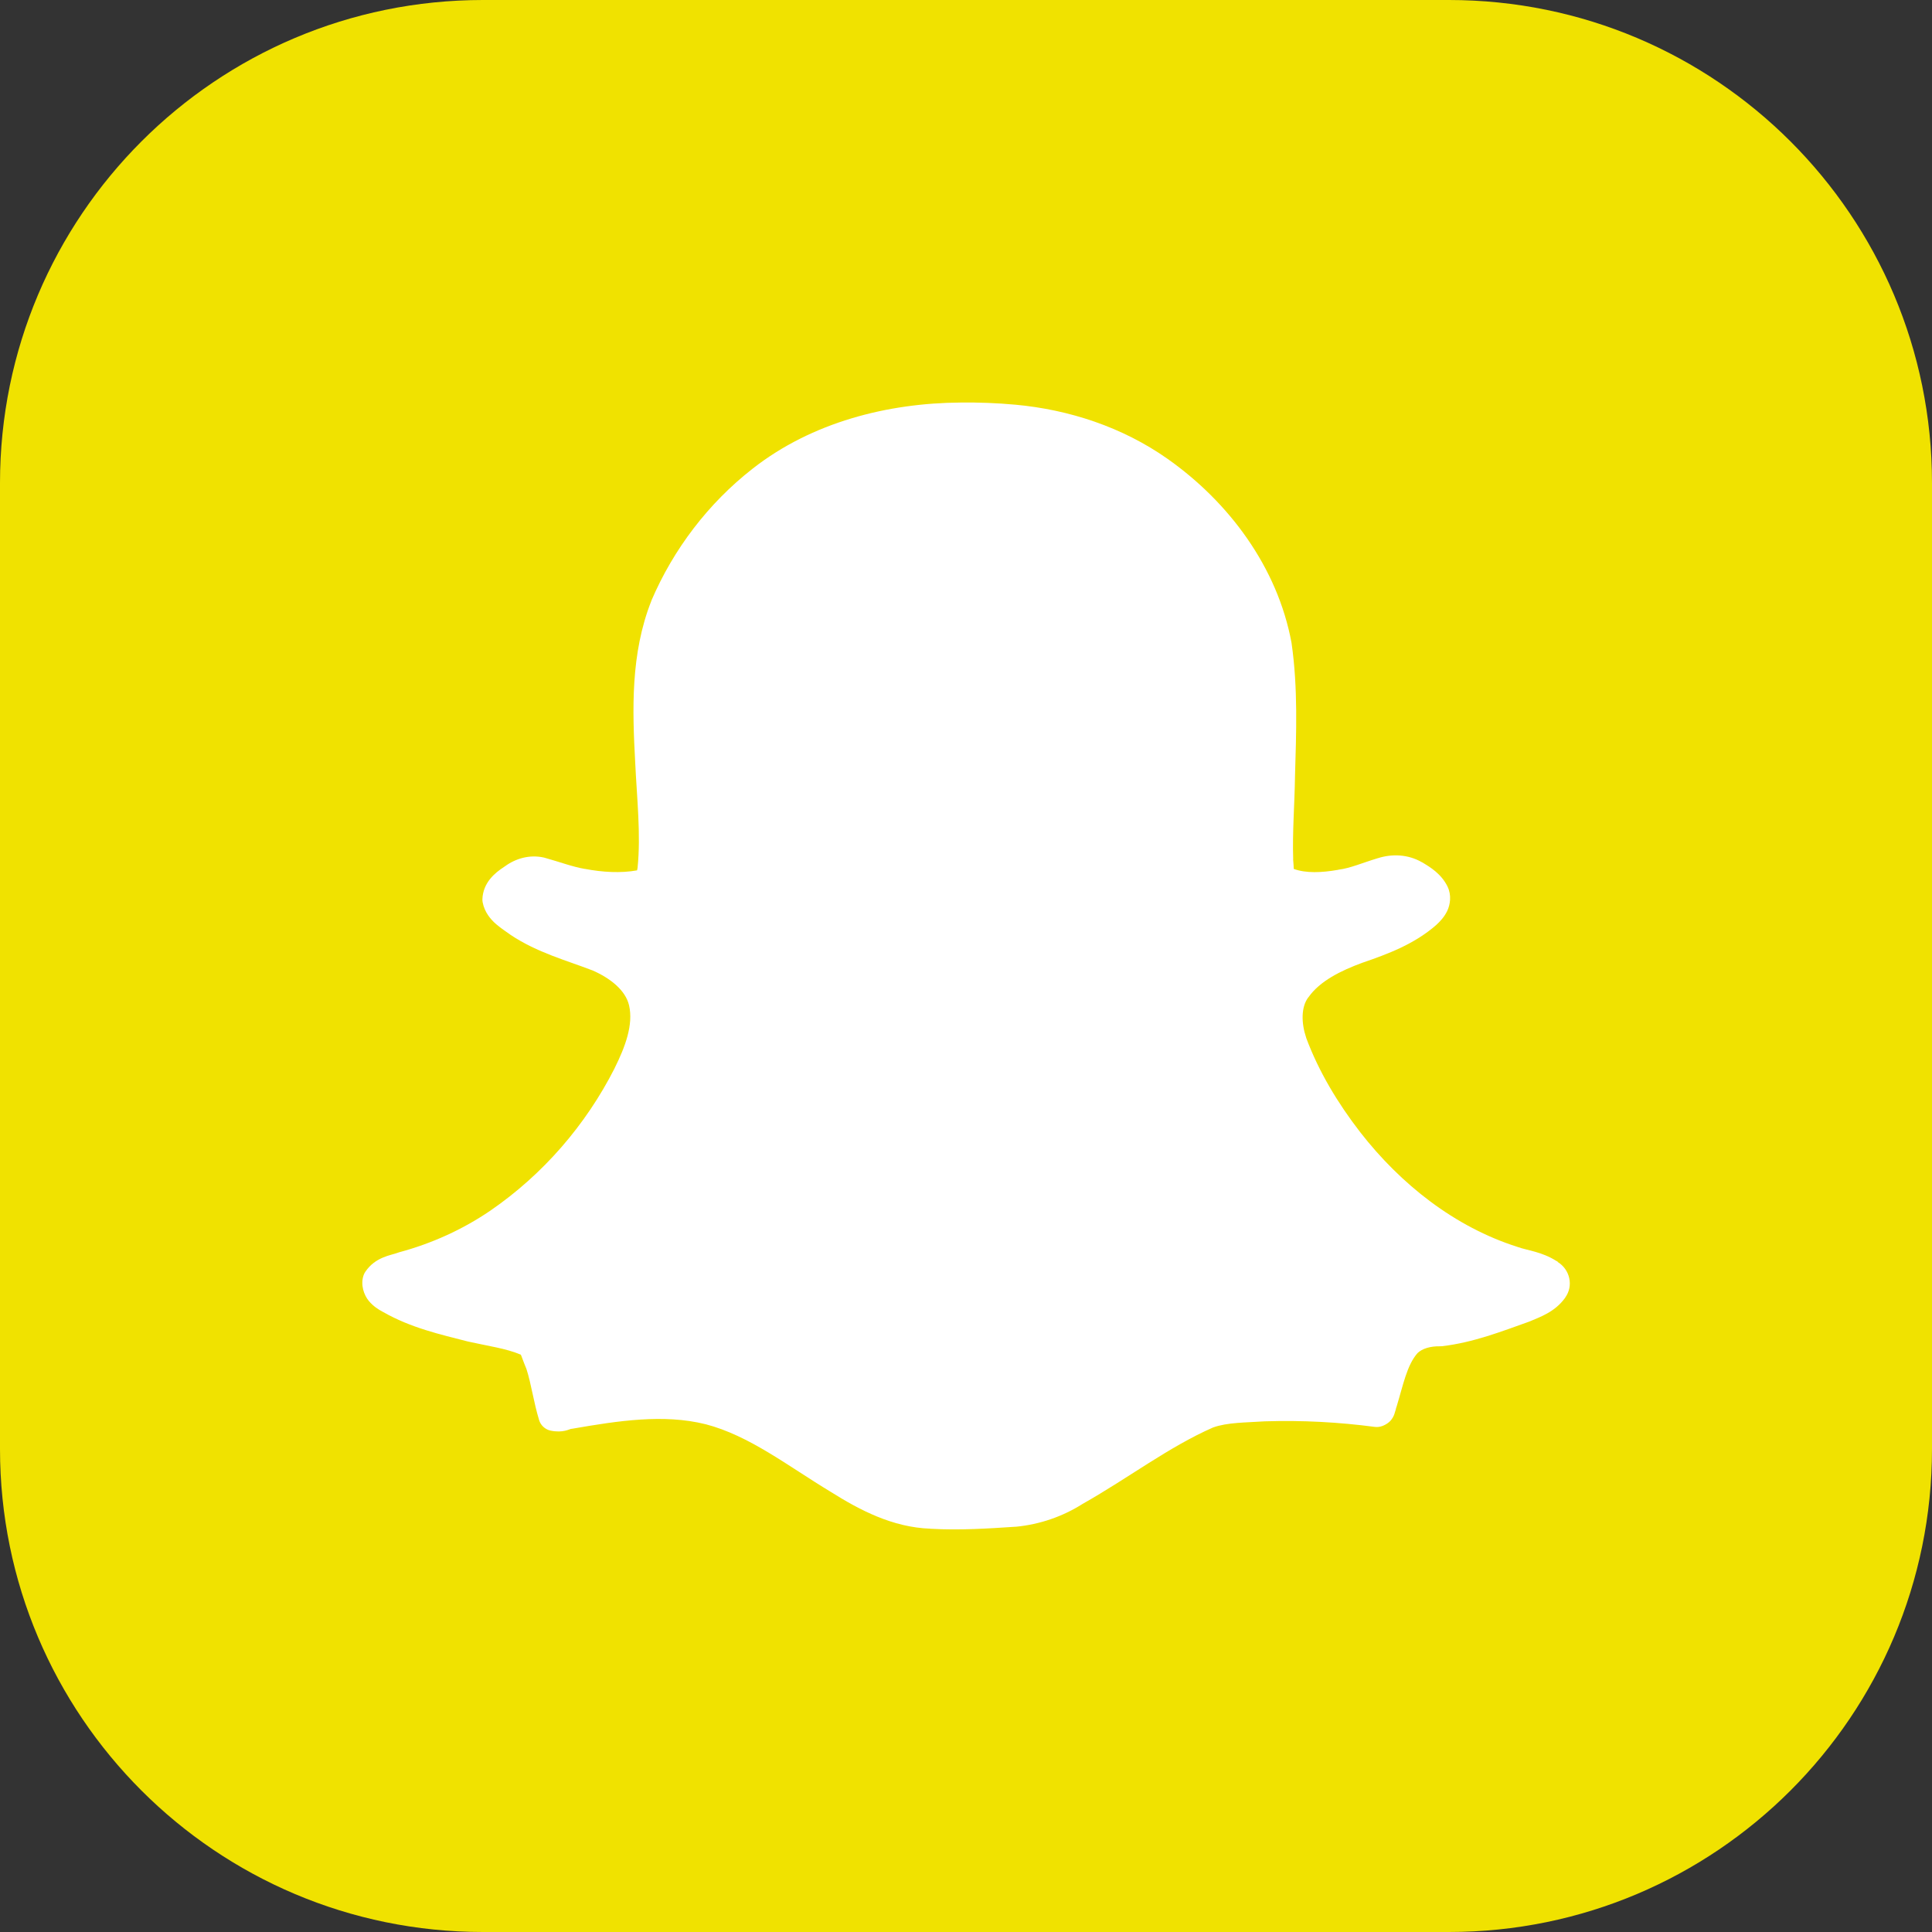 <?xml version="1.0" encoding="iso-8859-1"?>
<!-- Generator: Adobe Illustrator 18.0.0, SVG Export Plug-In . SVG Version: 6.00 Build 0)  -->
<!DOCTYPE svg PUBLIC "-//W3C//DTD SVG 1.1//EN" "http://www.w3.org/Graphics/SVG/1.1/DTD/svg11.dtd">
<svg version="1.1" xmlns="http://www.w3.org/2000/svg" xmlns:xlink="http://www.w3.org/1999/xlink" x="0px" y="0px"
	 viewBox="0 0 48 48" enable-background="new 0 0 48 48" xml:space="preserve">
<rect x="0" y="0" width="48" height="48" fill="#333333" stroke="none"/>
<g>
</g>
<g>
</g>
<g>
</g>
<g>
</g>
<g>
</g>
<g>
</g>
<g>
</g>
<g>
</g>
<g>
</g>
<g>
</g>
<g>
</g>
<g>
</g>
<g>
</g>
<g>
</g>
<g>
</g>
<g>
</g>
<g>
</g>
<g>
</g>
<g>
</g>
<g>
</g>
<g>
</g>
<g>
</g>
<g>
</g>
<g>
</g>
<g>
</g>
<g>
</g>
<g>
</g>
<g>
</g>
<g>
</g>
<g>
</g>
<g>
</g>
<g>
</g>
<g>
</g>
<g>
</g>
<g>
</g>
<g>
</g>
<g>
</g>
<g>
</g>
<g>
</g>
<g>
</g>
<g>
</g>
<g>
</g>
<g>
</g>
<g>
</g>
<g>
</g>
<g>
</g>
<g>
</g>
<g>
</g>
<g>
</g>
<g>
</g>
<g>
</g>
<g>
</g>
<g>
</g>
<g>
</g>
<g>
</g>
<g>
</g>
<g>
</g>
<g>
</g>
<g>
</g>
<g>
</g>
<g>
</g>
<g>
</g>
<g>
</g>
<g>
</g>
<g>
</g>
<g>
</g>
<g>
</g>
<g>
</g>
<g>
</g>
<g>
</g>
<g>
</g>
<g>
</g>
<g>
	<g>
		<path fill="#F0E200" d="M48,35.998C48,42.627,42.627,48,35.999,48h-24C5.371,48,0,42.627,0,35.998V12
			C0,5.371,5.371,0,11.999,0h24C42.627,0,48,5.371,48,12V35.998z"/>
		<path id="path12604_5_" fill="#FFFFFF" d="M23.867,10.001c-1.816,0.012-3.694,0.489-5.166,1.641
			c-1.103,0.861-1.97,2.002-2.516,3.277c-0.001,0.003-0.002,0.006-0.002,0.009c-0.52,1.313-0.472,2.711-0.402,4.006
			c0,0.001,0,0.002,0,0.002c0.043,0.91,0.144,1.792,0.059,2.628c-0.007,0.033-0.007,0.041-0.012,0.06
			c-0.409,0.073-0.855,0.047-1.297-0.037c-0.002,0-0.005,0-0.007,0c-0.303-0.052-0.626-0.175-0.991-0.276
			c-0.006-0.002-0.012-0.003-0.019-0.005c-0.355-0.08-0.703,0.022-0.97,0.218c-0.003,0.002-0.008,0.005-0.012,0.007
			c-0.005,0.004-0.011,0.008-0.016,0.012c-0.217,0.142-0.515,0.382-0.531,0.797c-0.001,0.027,0.002,0.055,0.007,0.081
			c0.047,0.244,0.199,0.423,0.334,0.539c0.135,0.117,0.262,0.193,0.341,0.253c0.006,0.005,0.012,0.01,0.019,0.014
			c0.661,0.441,1.393,0.635,2.03,0.881c0.001,0,0.002,0,0.002,0c0.441,0.193,0.824,0.493,0.911,0.871
			c0.11,0.478-0.094,1.027-0.359,1.559c0,0,0,0.002,0,0.002c-0.717,1.412-1.781,2.64-3.089,3.539
			c-0.686,0.468-1.46,0.818-2.267,1.034c-0.011,0.003-0.022,0.007-0.033,0.012c-0.166,0.062-0.558,0.102-0.806,0.474
			c-0.018,0.026-0.032,0.054-0.042,0.084c-0.083,0.239,0.012,0.496,0.129,0.637c0.112,0.134,0.237,0.212,0.345,0.27
			c0.006,0.003,0.011,0.006,0.017,0.009c0.68,0.389,1.422,0.557,2.1,0.73c0.003,0.001,0.006,0.002,0.009,0.002
			c0.488,0.11,0.939,0.169,1.306,0.325c0.018,0.03,0.055,0.153,0.141,0.358c0.12,0.372,0.175,0.811,0.315,1.271
			c0.038,0.127,0.151,0.23,0.282,0.258c0.309,0.065,0.478-0.04,0.505-0.042c0.013-0.001,0.025-0.002,0.038-0.005
			c1.135-0.197,2.268-0.371,3.308-0.112c0.001,0,0.001,0,0.002,0c1.091,0.284,2.04,1.035,3.108,1.68
			c0.002,0.001,0.003,0.003,0.005,0.005v-0.002c0.709,0.445,1.529,0.881,2.476,0.913v0.002c0.003,0,0.006,0,0.009,0
			c0.715,0.04,1.417-0.005,2.103-0.051c0.004,0,0.008,0,0.012,0c0.587-0.057,1.156-0.251,1.654-0.567
			c0.007-0.004,0.014-0.008,0.021-0.012c1.124-0.637,2.122-1.404,3.216-1.885c0.002-0.001,0.003-0.002,0.005-0.002
			c0.355-0.127,0.798-0.12,1.292-0.153c0.005,0,0.009,0,0.014,0c0.906-0.028,1.814,0.02,2.713,0.139
			c0.031,0.004,0.063,0.004,0.094,0c0.118-0.014,0.247-0.092,0.31-0.172c0.063-0.08,0.081-0.144,0.094-0.191
			c0.026-0.092,0.05-0.136,0.007-0.06c0.014-0.023,0.025-0.049,0.033-0.074c0.165-0.541,0.255-1.031,0.521-1.336
			c0.12-0.116,0.326-0.174,0.559-0.17c0.017,0,0.035,0,0.052-0.002c0.782-0.092,1.489-0.371,2.159-0.609
			c0.008-0.003,0.016-0.006,0.023-0.009c0.249-0.107,0.62-0.23,0.874-0.583c0.001-0.002,0.003-0.003,0.005-0.005l-0.002-0.002
			c0.214-0.295,0.115-0.701-0.188-0.885l0.005-0.005c-0.009-0.007-0.019-0.01-0.028-0.016c-0.003-0.001-0.005-0.003-0.007-0.005
			v0.002c-0.363-0.231-0.726-0.263-0.956-0.346c-0.005-0.002-0.009-0.003-0.014-0.005c-1.555-0.493-2.9-1.556-3.905-2.849
			c-0.558-0.721-1.029-1.504-1.341-2.34c-0.001-0.003-0.001-0.006-0.002-0.009c-0.122-0.363-0.128-0.759,0.052-0.999
			c0.002-0.002,0.005-0.005,0.007-0.007c0.281-0.399,0.796-0.656,1.346-0.858c0.002-0.001,0.005-0.002,0.007-0.002
			c0.608-0.209,1.272-0.453,1.821-0.934c0.002-0.002,0.005-0.005,0.007-0.007c0.085-0.079,0.187-0.183,0.263-0.337
			c0.076-0.154,0.113-0.395,0.012-0.604c0-0.001,0-0.002,0-0.002c-0.158-0.322-0.434-0.488-0.639-0.609c0,0-0.002,0-0.002,0
			c-0.343-0.198-0.743-0.211-1.09-0.1c-0.001,0-0.002,0-0.002,0c-0.002,0.001-0.005,0.002-0.007,0.002
			c-0.375,0.113-0.681,0.248-0.965,0.283c-0.006,0.001-0.013,0.003-0.019,0.005c-0.404,0.071-0.795,0.088-1.099-0.023
			c-0.003-0.045-0.004-0.133-0.016-0.242h0.002c-0.022-0.663,0.034-1.346,0.045-2.054c0-0.001,0-0.003,0-0.005
			c0.031-1.076,0.075-2.183-0.084-3.298c-0.001-0.005-0.001-0.011-0.002-0.016c-0.347-1.88-1.555-3.5-3.087-4.578
			c-1.113-0.782-2.435-1.218-3.778-1.341c-0.001,0-0.002,0-0.002,0C24.765,10.012,24.315,9.996,23.867,10.001L23.867,10.001z"/>
	</g>
</g>
<g>
</g>
<g>
</g>
<g>
</g>
<g>
</g>
<g>
</g>
<g>
</g>
<g>
</g>
<g>
</g>
<g>
</g>
<g>
</g>
<g>
</g>
<g>
</g>
<g>
</g>
<g>
</g>
<g>
</g>
<g>
</g>
<g>
</g>
<g id="nyt_x5F_exporter_x5F_info" style="display:none">
</g>
</svg>
